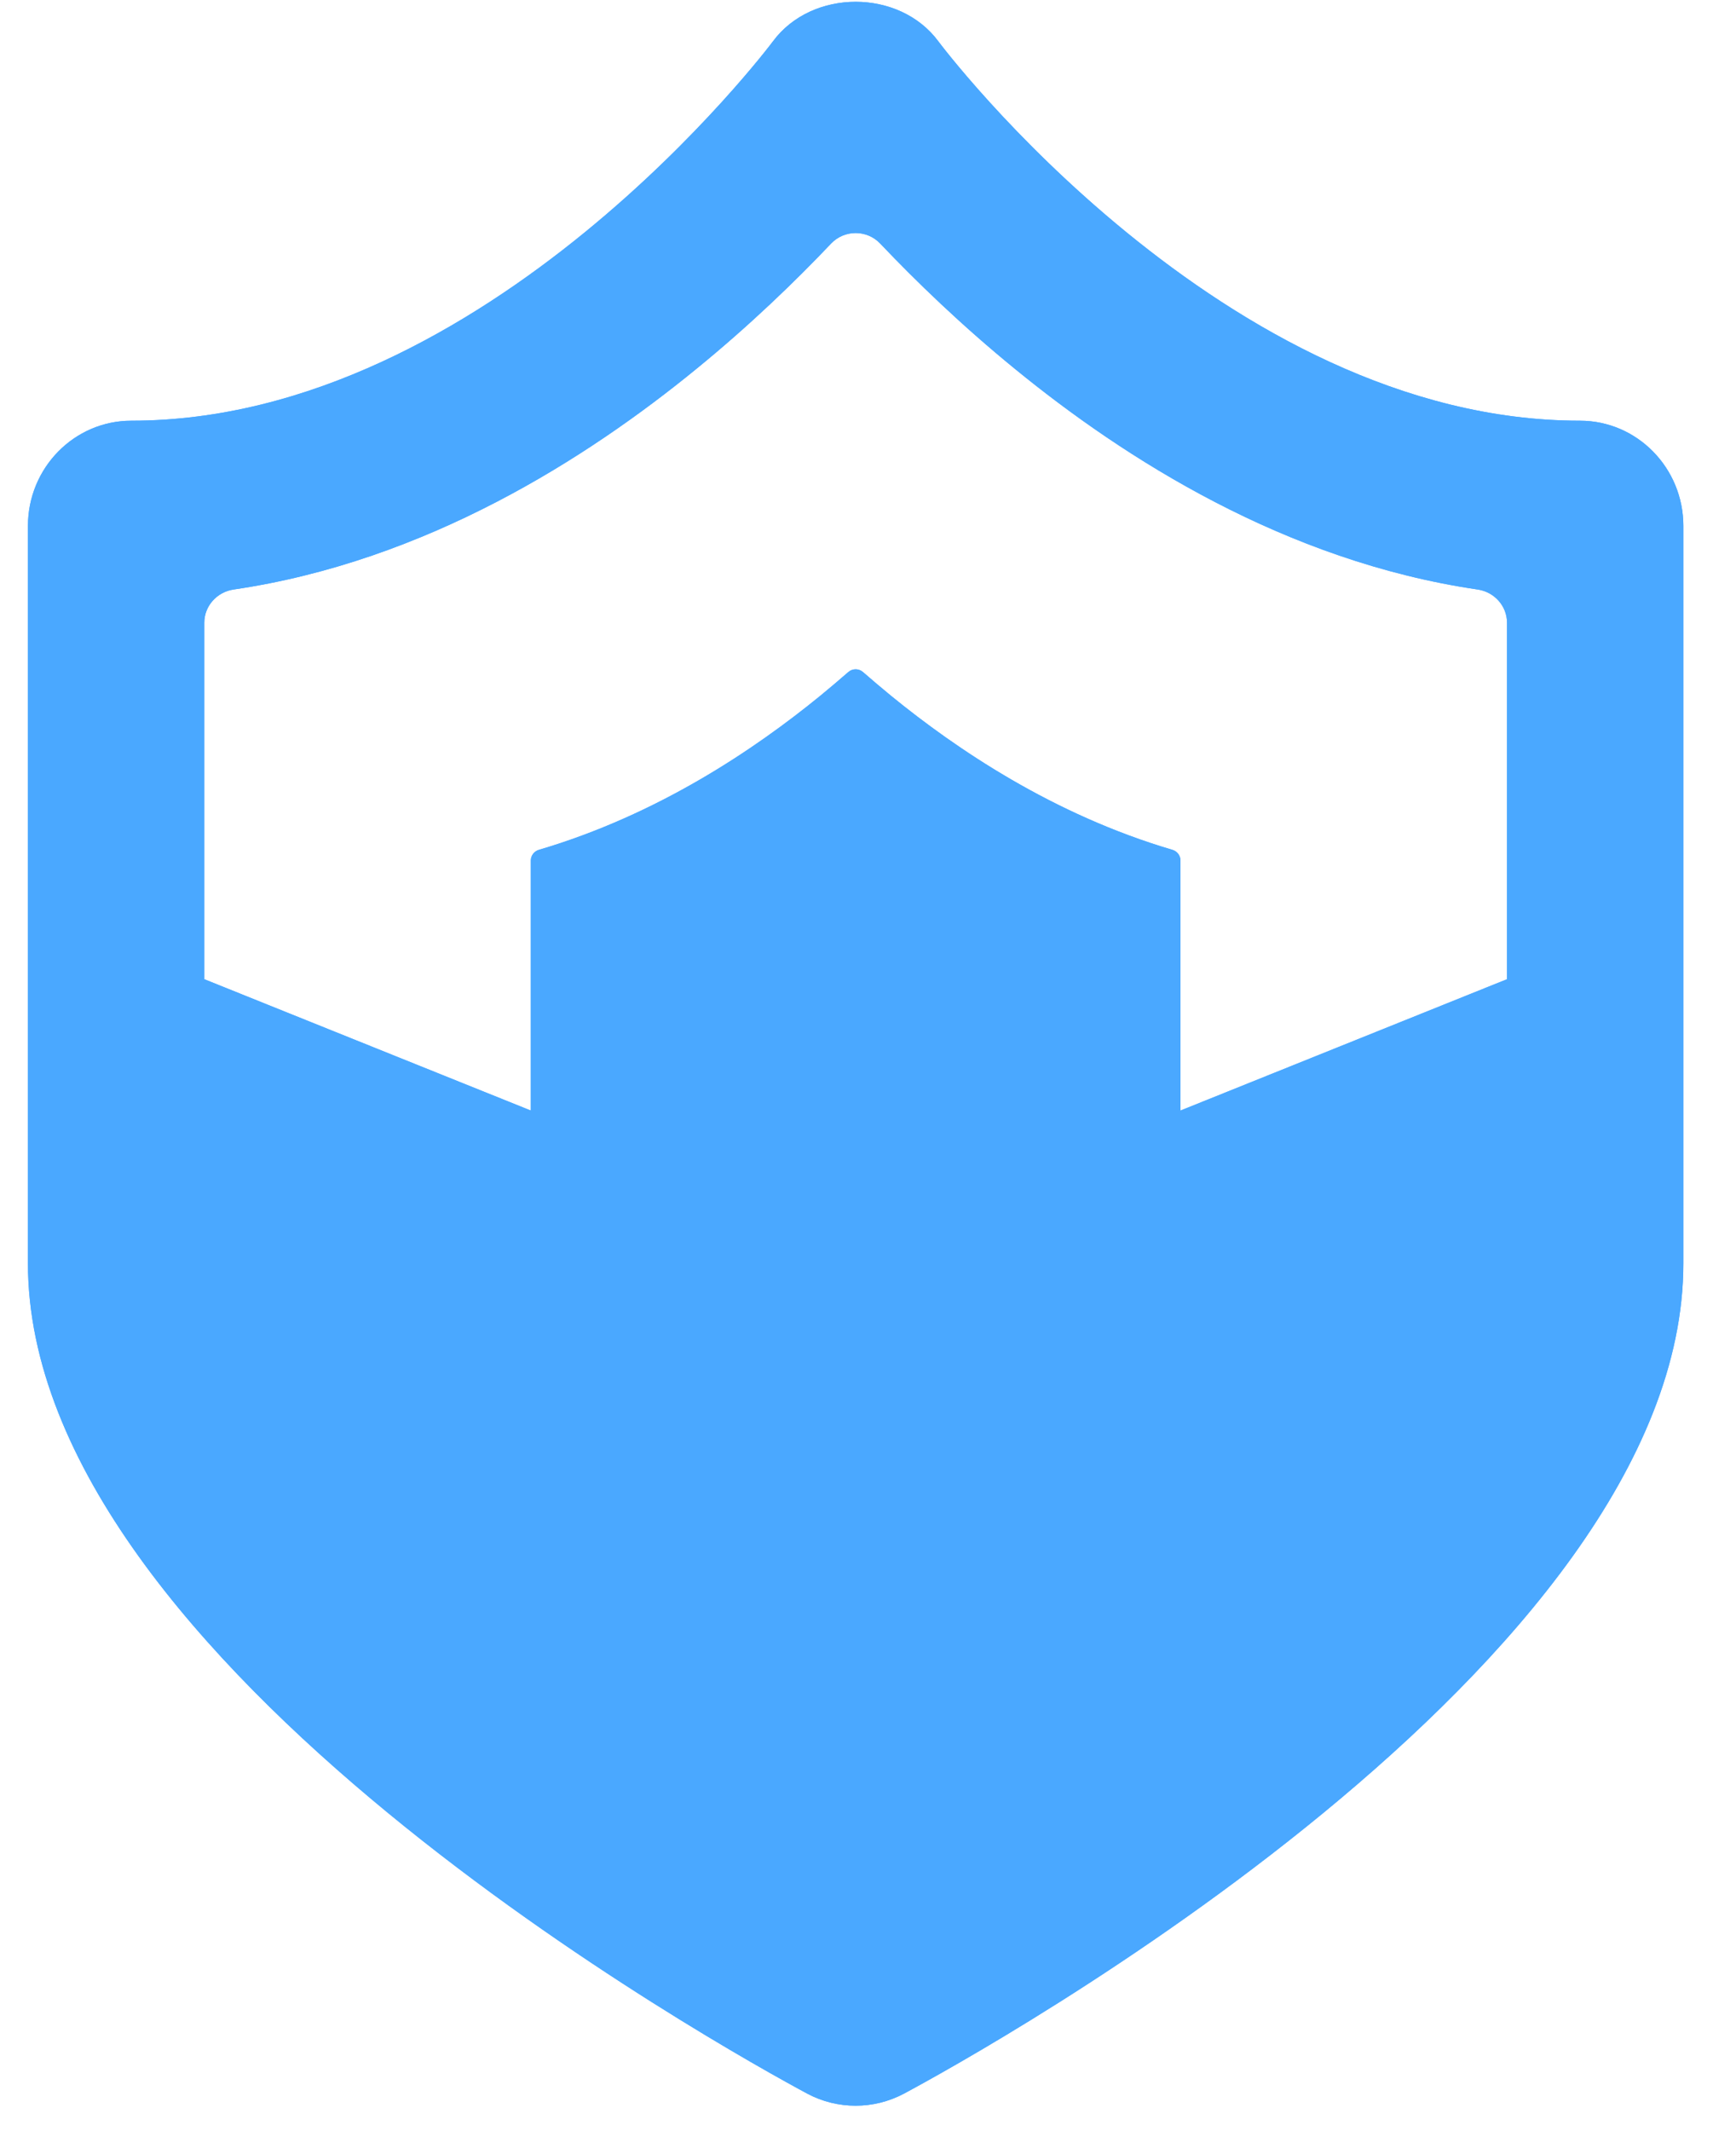 <svg width="22" height="27" viewBox="0 0 22 27" fill="none" xmlns="http://www.w3.org/2000/svg">
<path fill-rule="evenodd" clip-rule="evenodd" d="M10.232 26.526C10.424 26.628 10.634 26.678 10.844 26.678C11.053 26.678 11.263 26.627 11.454 26.526C12.464 25.984 21.333 21.085 21.333 16.005V6.664C21.333 5.928 20.747 5.33 20.022 5.33C15.511 5.33 11.927 0.573 11.891 0.523C11.396 -0.144 10.291 -0.144 9.796 0.523C9.76 0.573 6.176 5.33 1.665 5.33C0.94 5.33 0.354 5.928 0.354 6.664V16.005C0.354 21.085 9.223 25.984 10.232 26.526ZM10.532 3.086C10.082 3.56 9.505 4.119 8.822 4.676C7.441 5.804 5.402 7.111 2.959 7.469C2.75 7.5 2.589 7.677 2.589 7.889V12.406L6.727 14.07V10.902C6.727 10.84 6.769 10.785 6.829 10.767C8.341 10.321 9.565 9.493 10.398 8.813C10.52 8.713 10.637 8.613 10.75 8.515C10.804 8.468 10.883 8.468 10.937 8.515C11.05 8.613 11.167 8.713 11.289 8.813C12.122 9.493 13.346 10.321 14.858 10.767C14.918 10.785 14.96 10.84 14.96 10.902V14.07L19.098 12.406V7.889C19.098 7.677 18.937 7.5 18.728 7.469C16.285 7.111 14.246 5.804 12.865 4.676C12.182 4.119 11.605 3.56 11.155 3.086C10.986 2.908 10.701 2.908 10.532 3.086Z" fill="#4AA8FF"/>
<path fill-rule="evenodd" clip-rule="evenodd" d="M8.822 4.676C9.505 4.119 10.082 3.56 10.532 3.086C10.701 2.908 10.986 2.908 11.155 3.086C11.605 3.56 12.182 4.119 12.865 4.676C14.246 5.804 16.285 7.111 18.728 7.469C18.937 7.5 19.098 7.677 19.098 7.889V12.406L14.96 14.07V10.902C14.96 10.84 14.918 10.785 14.858 10.767C13.346 10.321 12.122 9.493 11.289 8.813C11.167 8.713 11.05 8.613 10.937 8.515C10.883 8.468 10.804 8.468 10.75 8.515C10.637 8.613 10.52 8.713 10.398 8.813C9.565 9.493 8.341 10.321 6.829 10.767C6.769 10.785 6.727 10.84 6.727 10.902V14.07L2.589 12.406V7.889C2.589 7.677 2.75 7.5 2.959 7.469C5.402 7.111 7.441 5.804 8.822 4.676ZM10.232 26.526C10.424 26.628 10.634 26.678 10.844 26.678C11.053 26.678 11.263 26.627 11.454 26.526C12.464 25.984 21.333 21.085 21.333 16.005V6.664C21.333 5.928 20.747 5.33 20.022 5.33C15.511 5.33 11.927 0.573 11.891 0.523C11.396 -0.144 10.291 -0.144 9.796 0.523C9.76 0.573 6.176 5.33 1.665 5.33C0.94 5.33 0.354 5.928 0.354 6.664V16.005C0.354 21.085 9.223 25.984 10.232 26.526Z" fill="#4AA8FF"/>
</svg>
